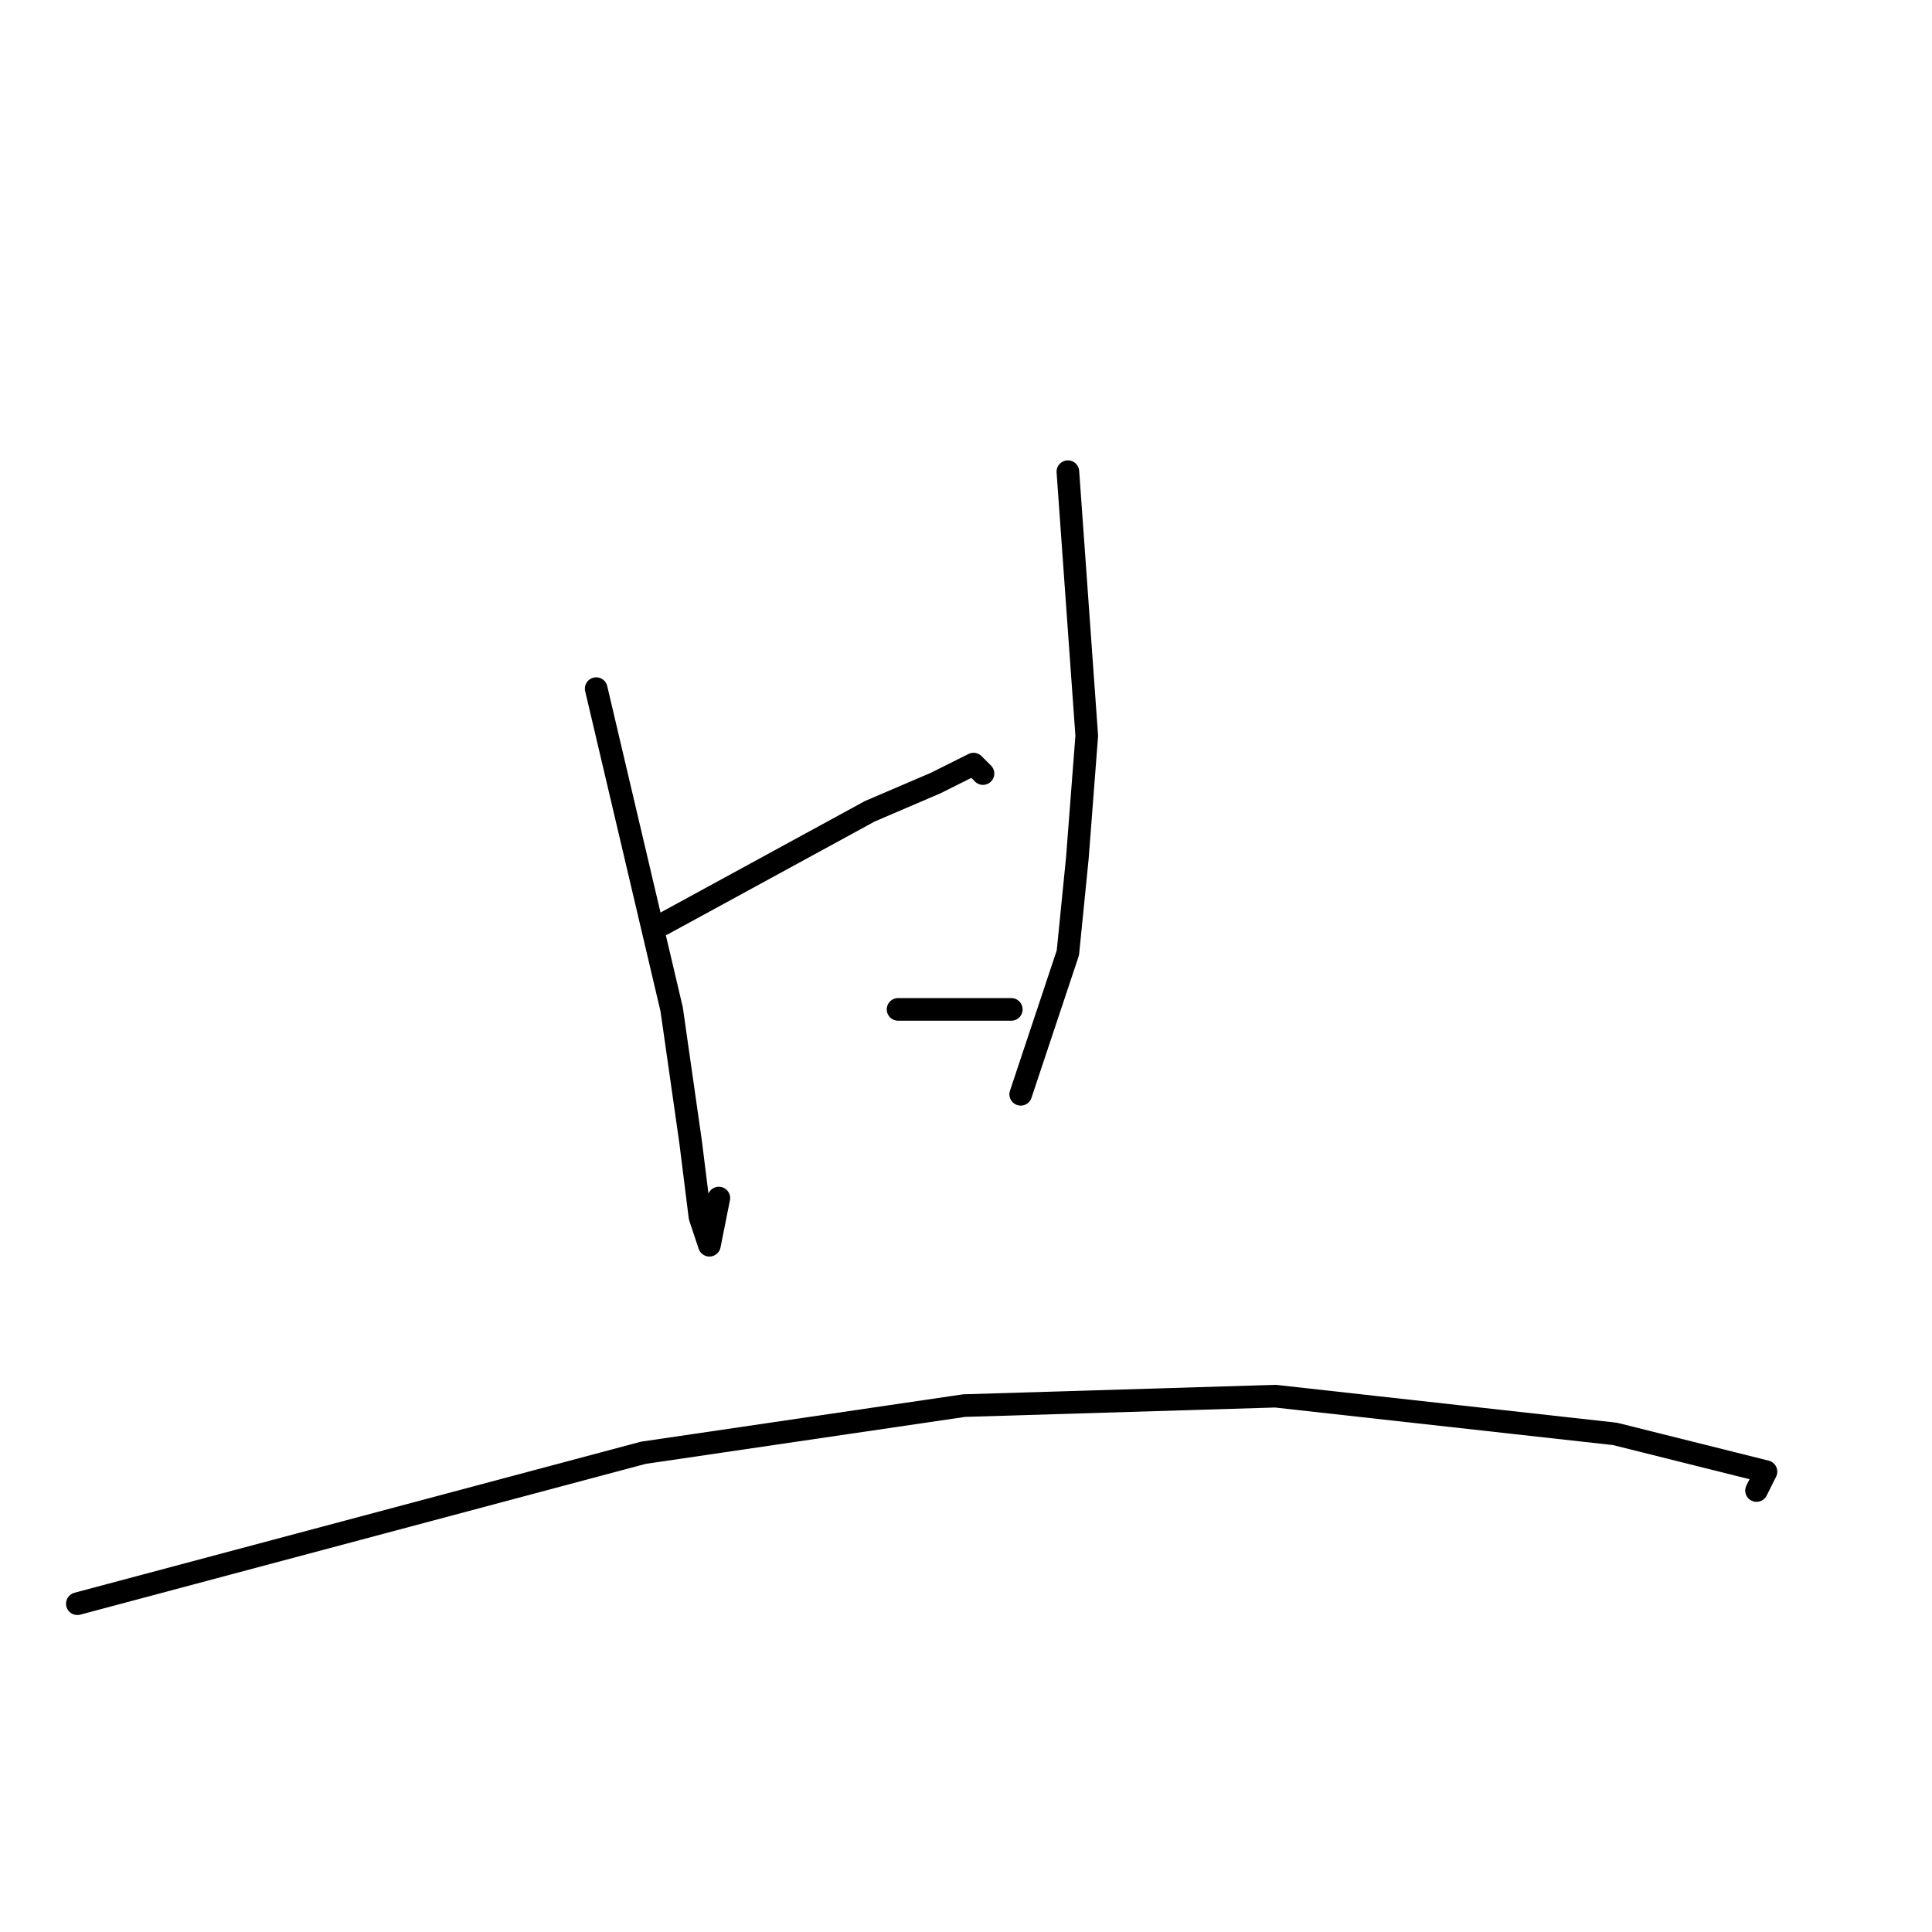 <?xml version="1.0" standalone="no"?>
    <svg width="256" height="256" xmlns="http://www.w3.org/2000/svg" version="1.1">
    <polyline stroke="black" stroke-width="3" stroke-linecap="round" fill="transparent" stroke-linejoin="round" points="79 91.25 84 112.5 89 133.75 91.5 151.25 92.75 161.25 94 165 94 165 95.25 158.75 95.25 158.75 " />
        <polyline stroke="black" stroke-width="3" stroke-linecap="round" fill="transparent" stroke-linejoin="round" points="141.5 62.5 142.75 80 144 97.5 142.75 113.75 141.5 126.25 136.5 141.25 135.25 145 135.25 145 " />
        <polyline stroke="black" stroke-width="3" stroke-linecap="round" fill="transparent" stroke-linejoin="round" points="87.75 122.5 101.5 115 115.25 107.5 124 103.75 129 101.25 130.25 102.5 130.25 102.5 " />
        <polyline stroke="black" stroke-width="3" stroke-linecap="round" fill="transparent" stroke-linejoin="round" points="119 133.75 125.25 133.75 131.5 133.75 134 133.75 134 133.75 " />
        <polyline stroke="black" stroke-width="3" stroke-linecap="round" fill="transparent" stroke-linejoin="round" points="10.25 212.5 47.75 202.5 85.25 192.5 127.75 186.25 169 185 214 190 229 193.75 234 195 232.75 197.5 232.75 197.5 " />
        </svg>